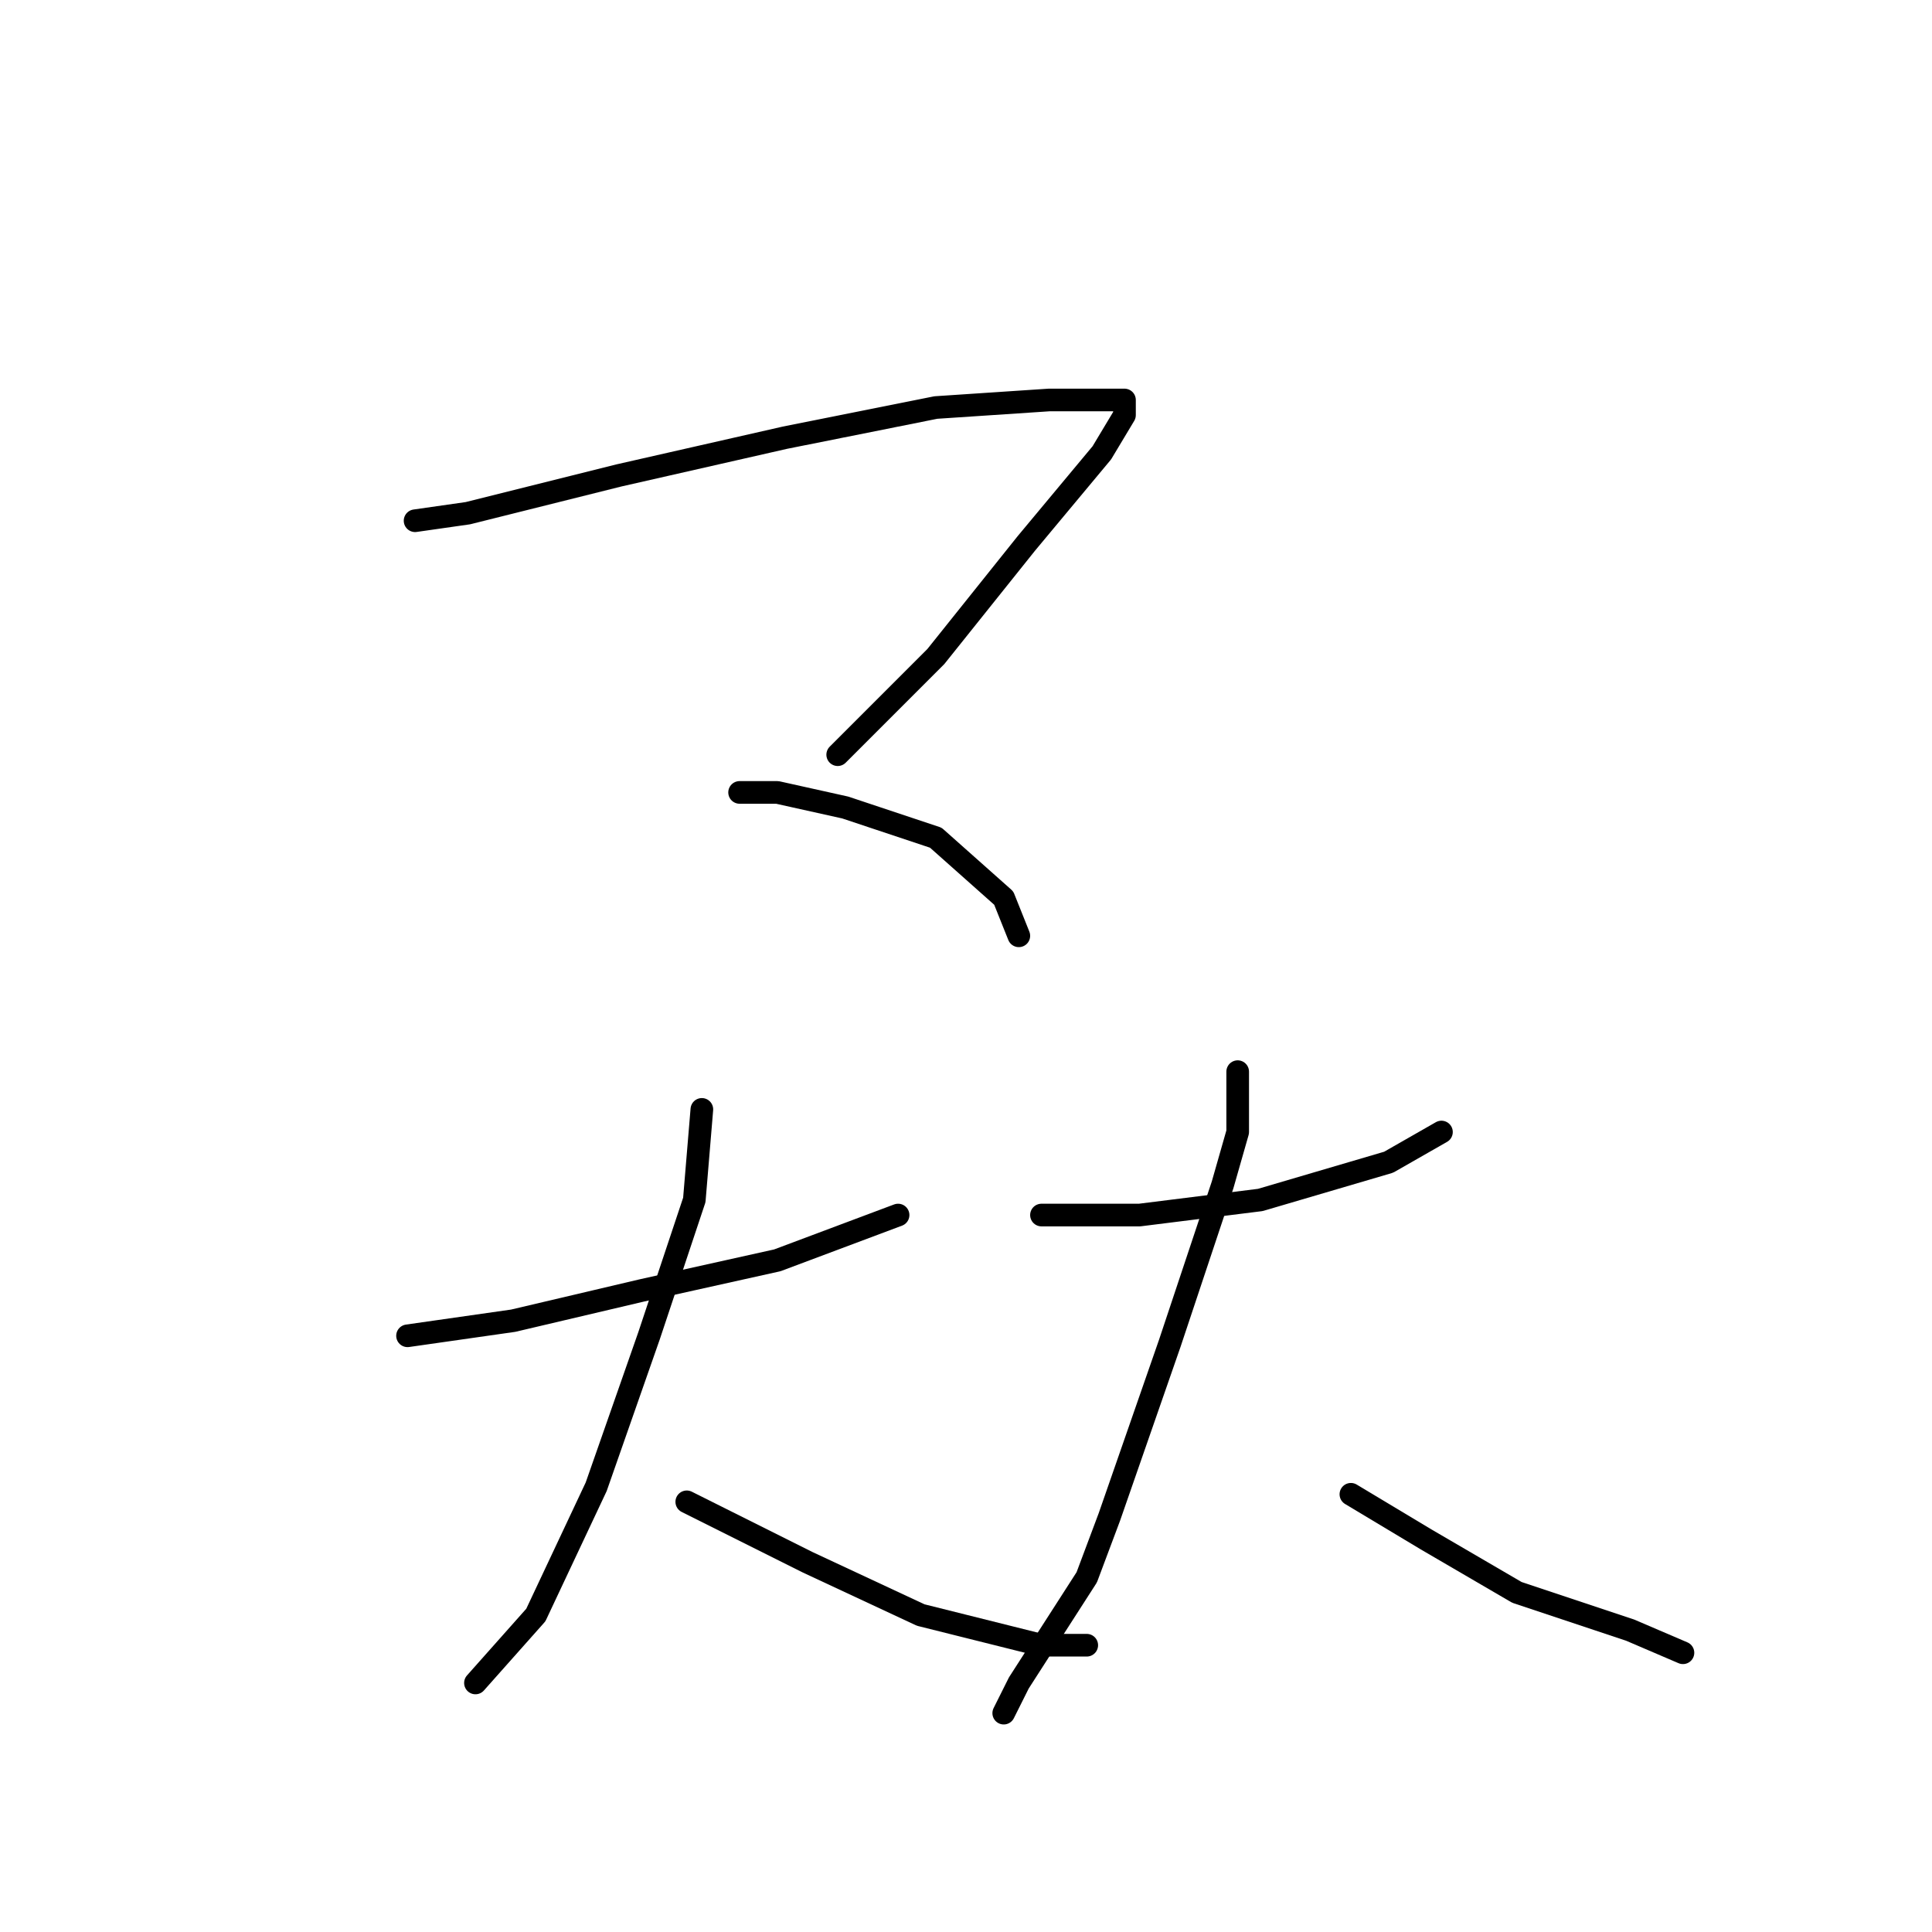 <?xml version="1.0" standalone="no"?>
    <svg width="256" height="256" xmlns="http://www.w3.org/2000/svg" version="1.1">
    <polyline stroke="black" stroke-width="3" stroke-linecap="round" fill="transparent" stroke-linejoin="round" points="55 69 62 68 82 63 104 58 124 54 139 53 146 53 149 53 149 55 146 60 136 72 124 87 111 100 111 100 " />
        <polyline stroke="black" stroke-width="3" stroke-linecap="round" fill="transparent" stroke-linejoin="round" points="98 105 103 105 112 107 124 111 133 119 135 124 135 124 " />
        <polyline stroke="black" stroke-width="3" stroke-linecap="round" fill="transparent" stroke-linejoin="round" points="54 177 68 175 85 171 103 167 111 164 119 161 119 161 " />
        <polyline stroke="black" stroke-width="3" stroke-linecap="round" fill="transparent" stroke-linejoin="round" points="93 147 92 159 86 177 79 197 71 214 63 223 63 223 " />
        <polyline stroke="black" stroke-width="3" stroke-linecap="round" fill="transparent" stroke-linejoin="round" points="91 199 95 201 107 207 122 214 138 218 144 218 144 218 " />
        <polyline stroke="black" stroke-width="3" stroke-linecap="round" fill="transparent" stroke-linejoin="round" points="138 161 151 161 167 159 184 154 191 150 191 150 " />
        <polyline stroke="black" stroke-width="3" stroke-linecap="round" fill="transparent" stroke-linejoin="round" points="164 142 164 150 162 157 155 178 147 201 144 209 135 223 133 227 133 227 " />
        <polyline stroke="black" stroke-width="3" stroke-linecap="round" fill="transparent" stroke-linejoin="round" points="179 198 189 204 201 211 216 216 223 219 223 219 " />
        </svg>
